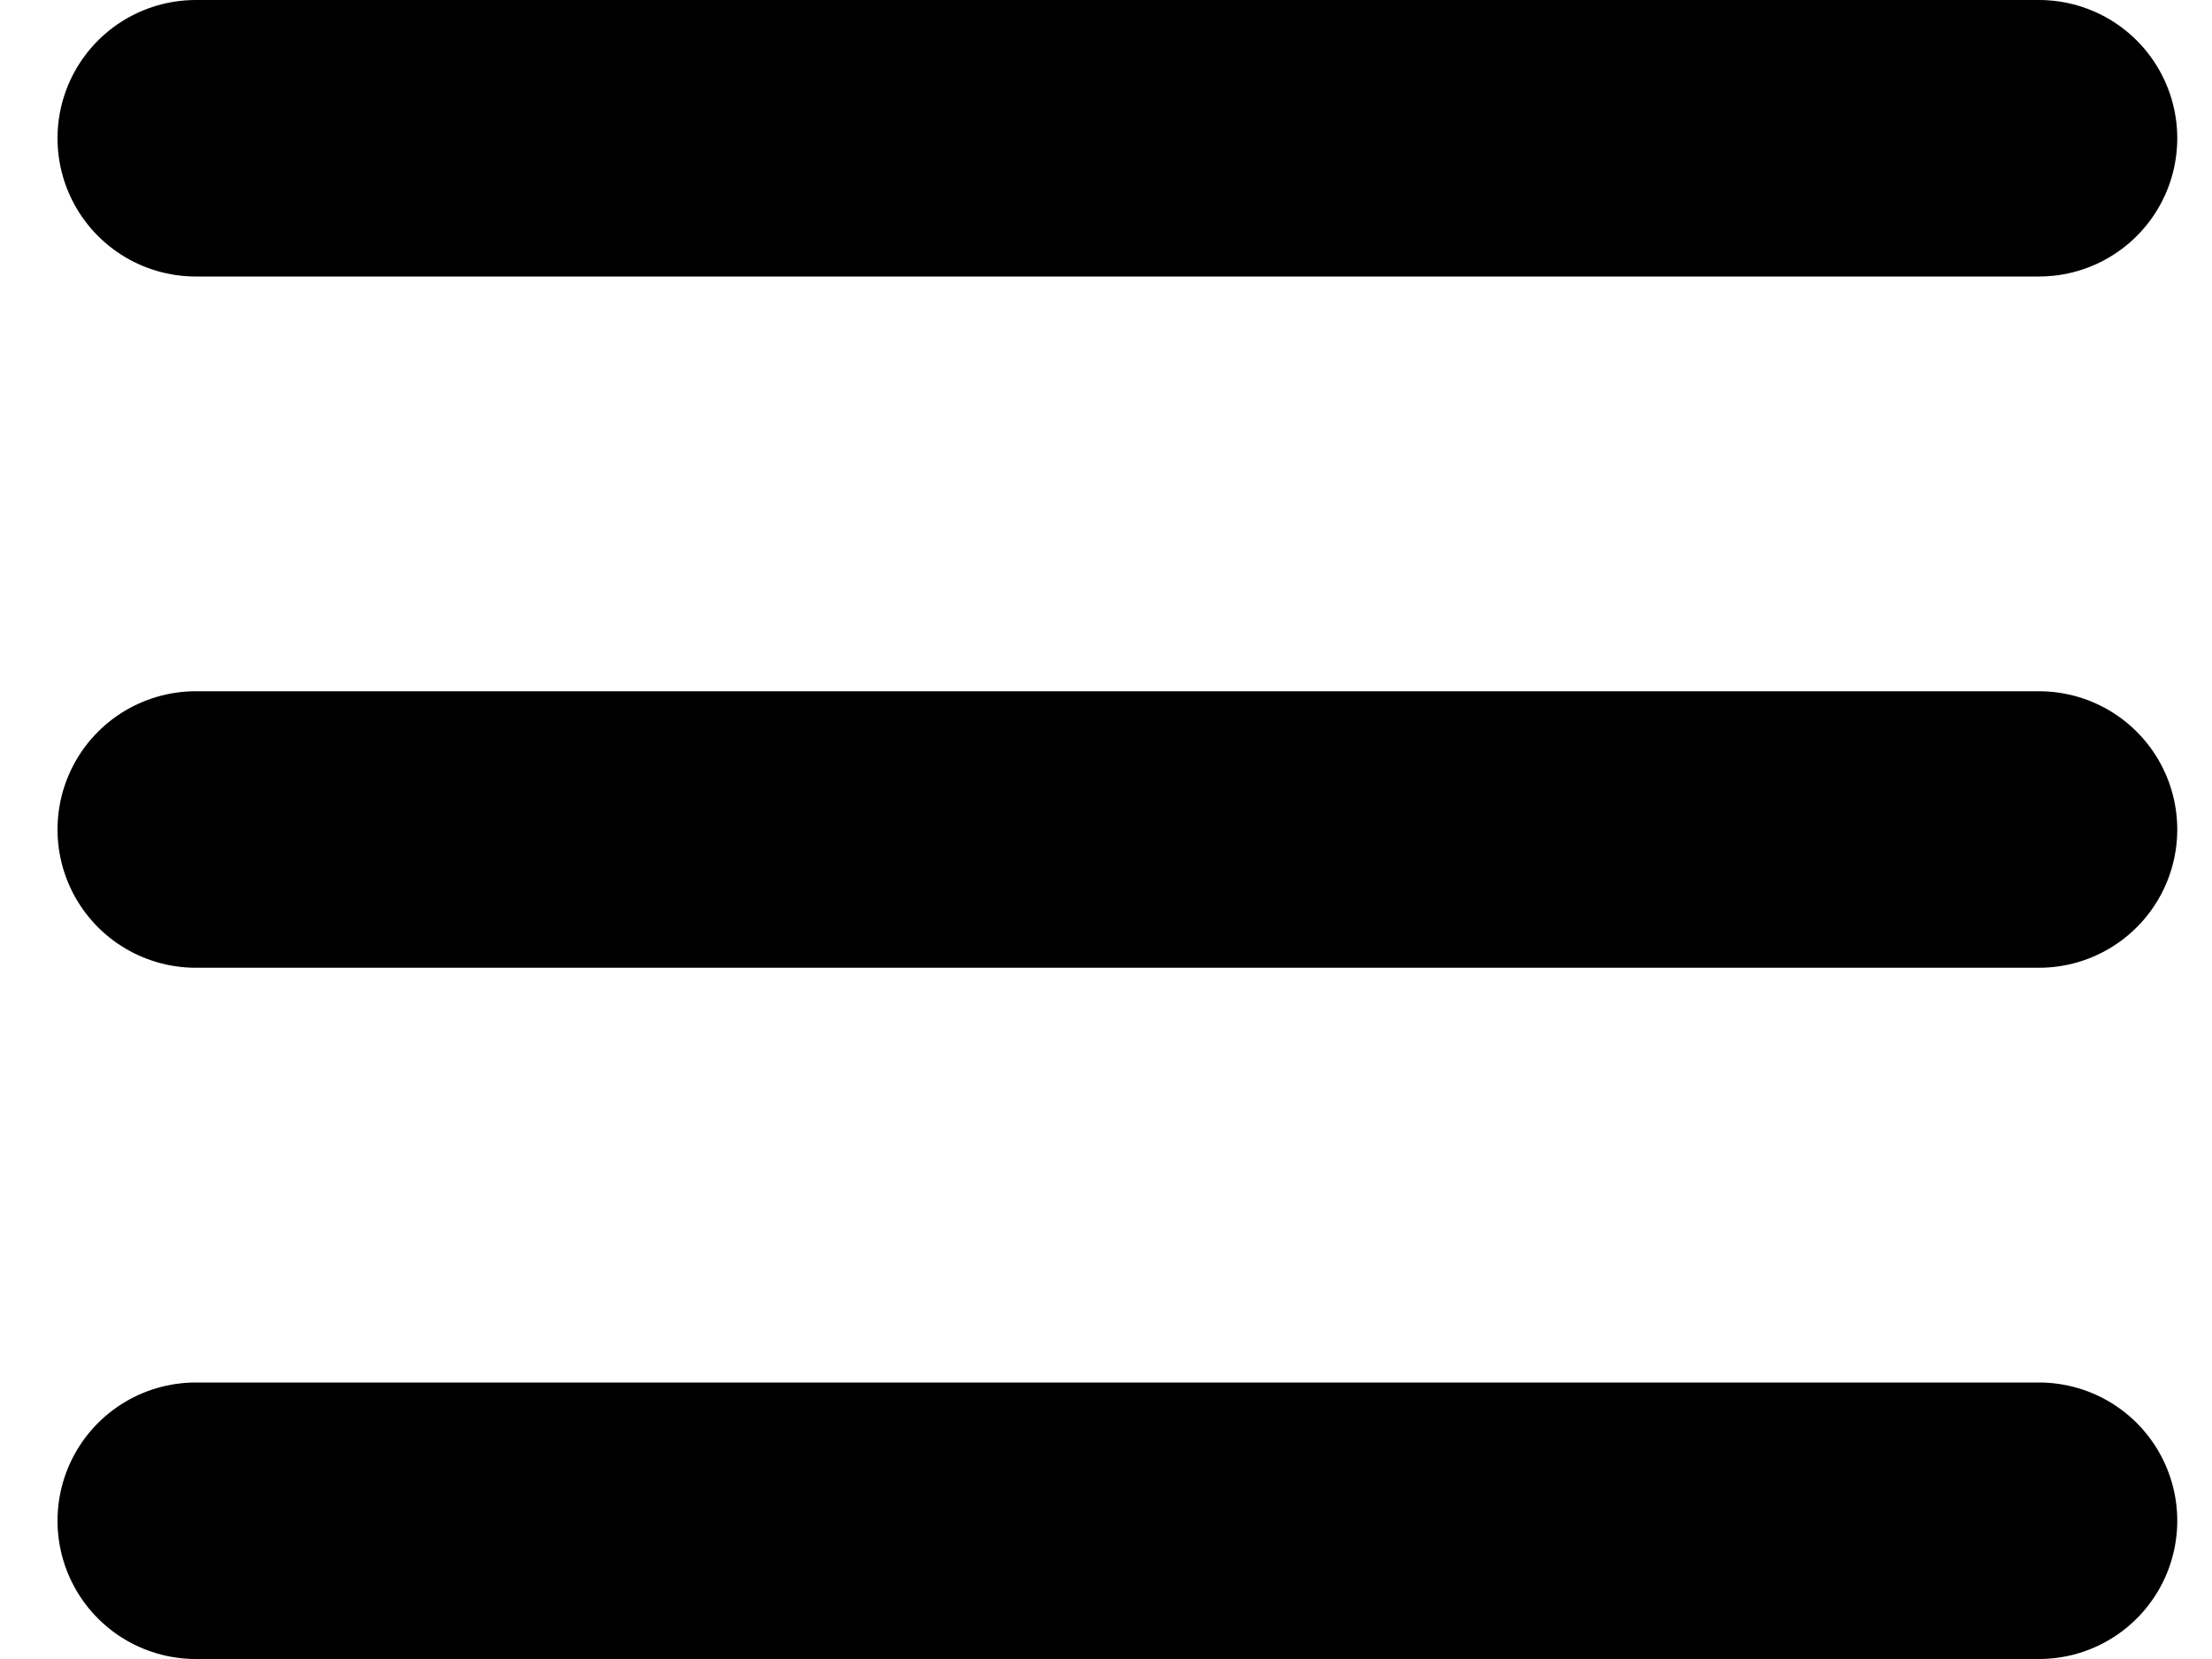 <svg width="24" height="18" viewBox="0 0 24 18" fill="none" xmlns="http://www.w3.org/2000/svg">
<path id="Vector" d="M2.124 1.5H22.123M2.124 9H22.123M2.124 16.5H22.123" stroke="black" stroke-width="3" stroke-linecap="round" stroke-linejoin="round"/>
</svg>
